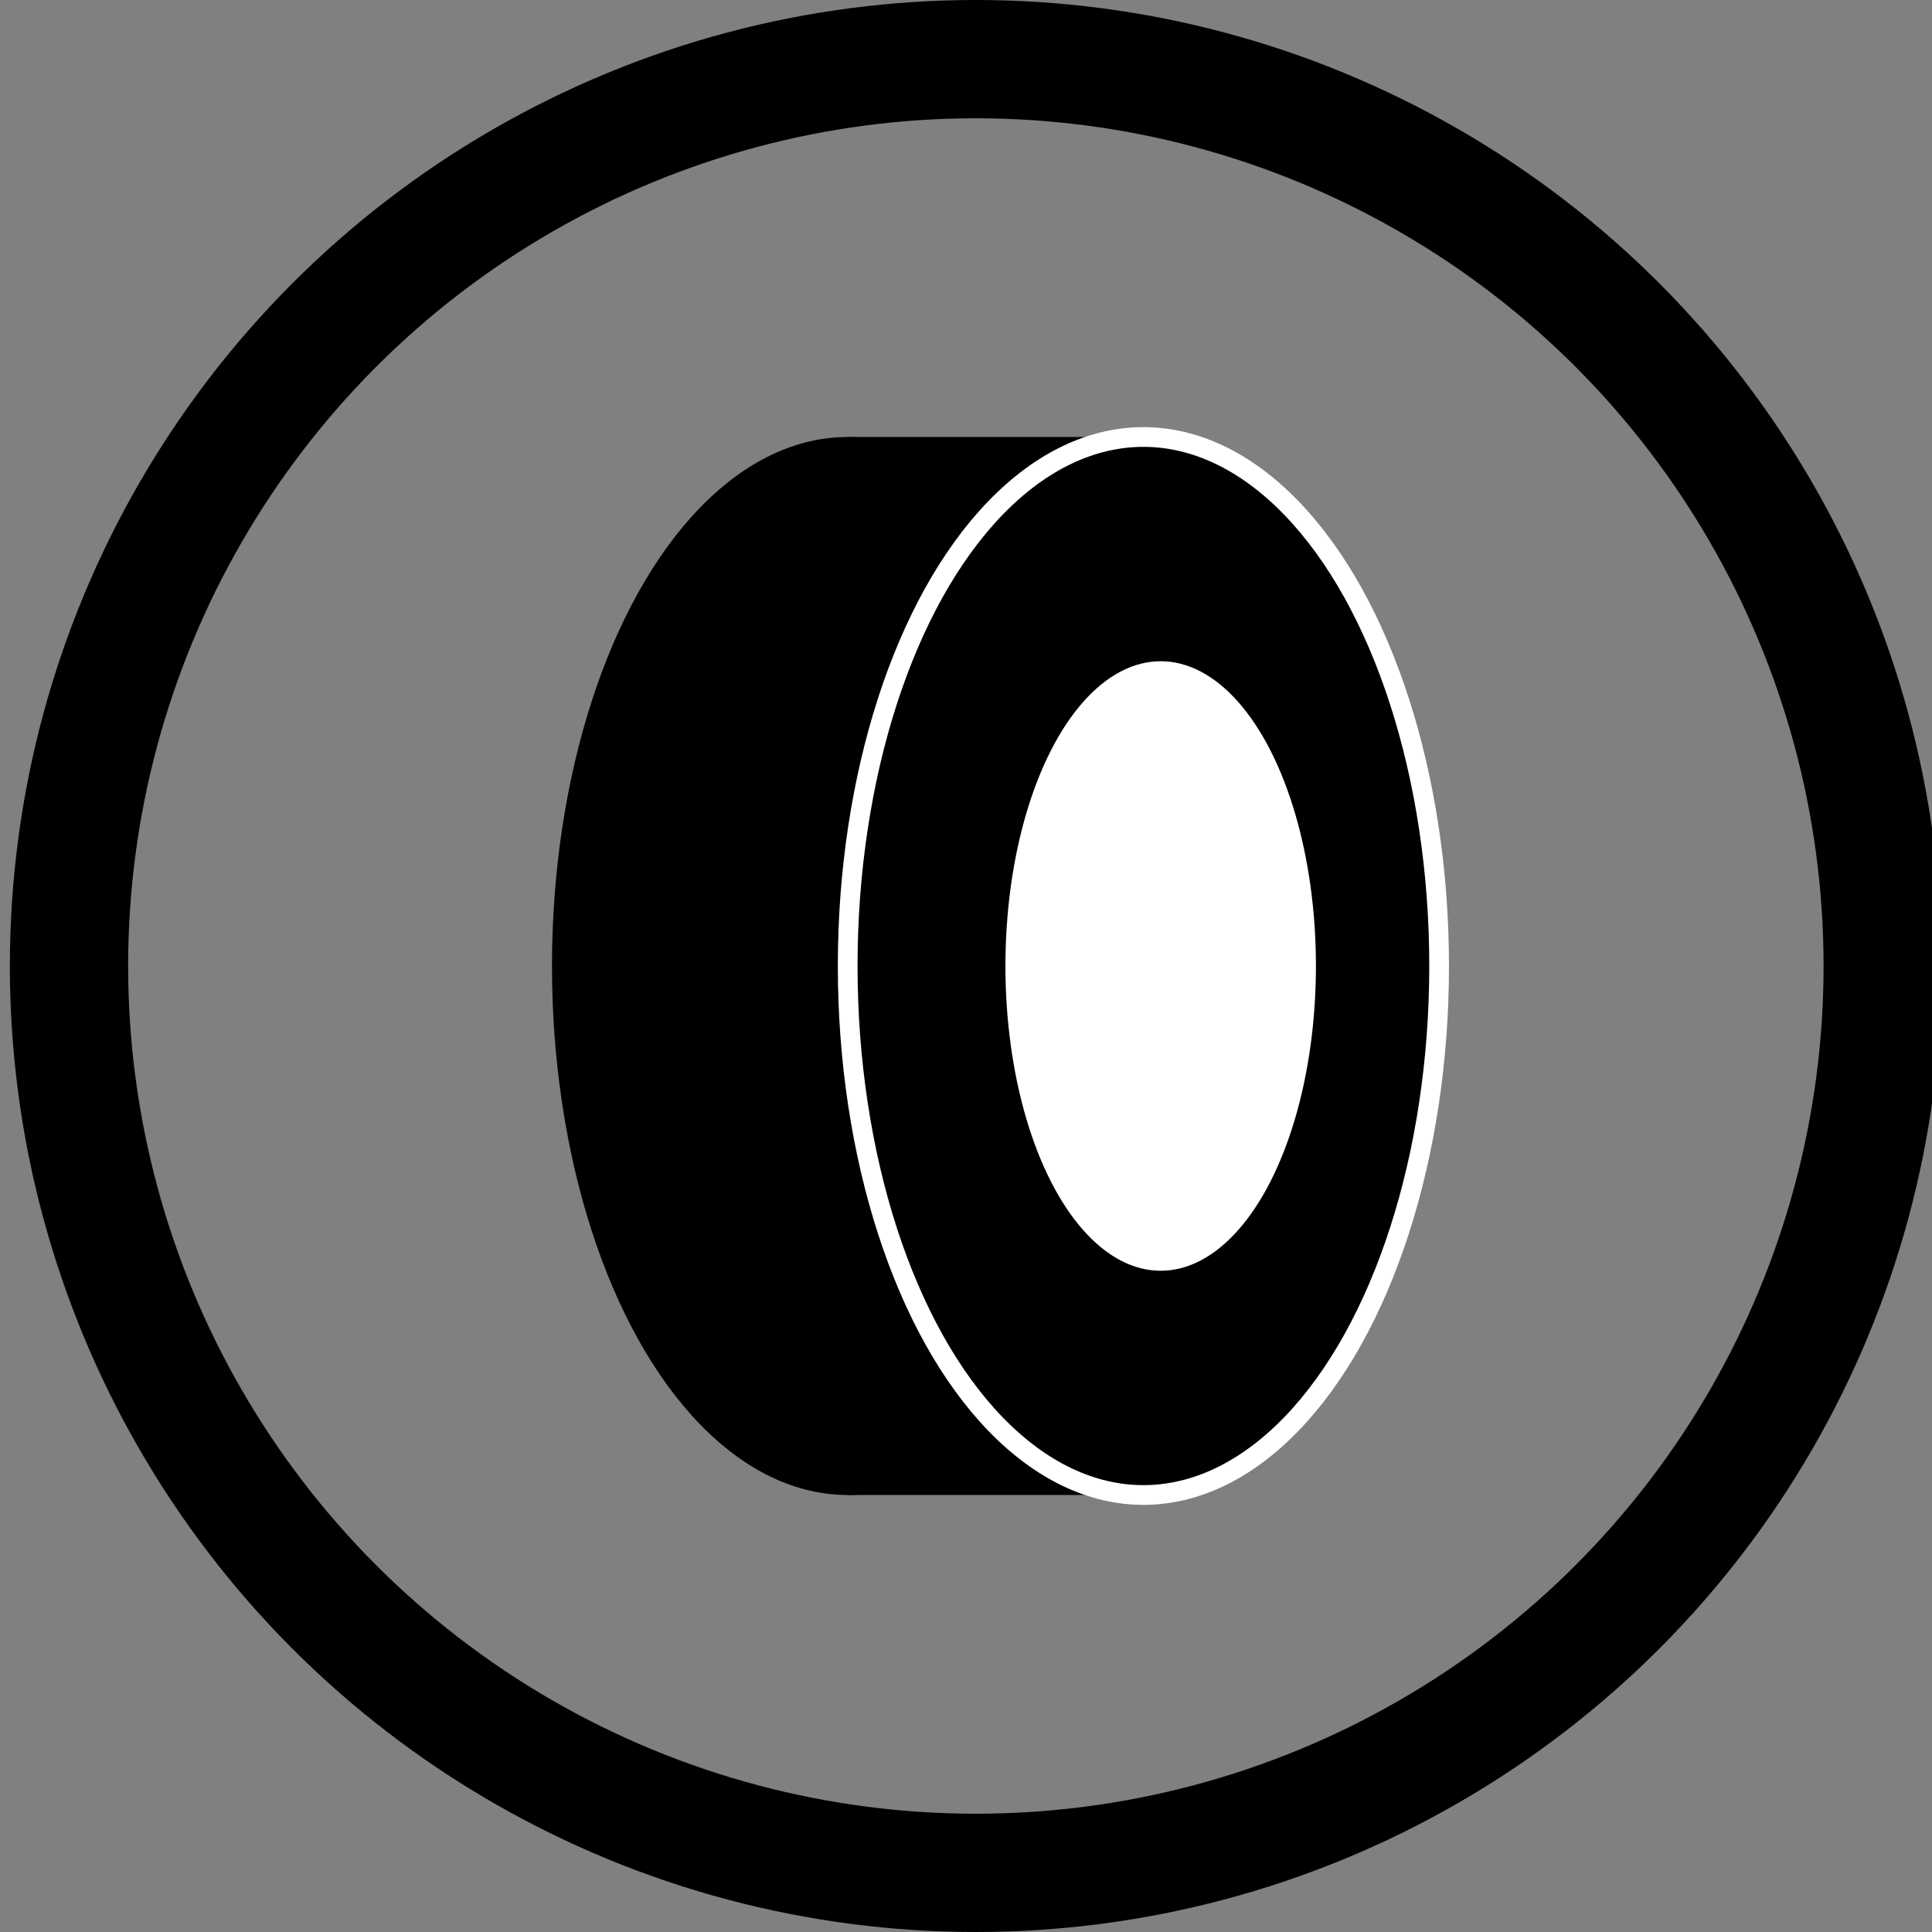 <?xml version="1.0" encoding="utf-8"?>
<!-- Generator: Adobe Illustrator 16.0.0, SVG Export Plug-In . SVG Version: 6.00 Build 0)  -->
<!DOCTYPE svg PUBLIC "-//W3C//DTD SVG 1.1//EN" "http://www.w3.org/Graphics/SVG/1.1/DTD/svg11.dtd">
<svg version="1.1" id="Camada_2" xmlns="http://www.w3.org/2000/svg" xmlns:xlink="http://www.w3.org/1999/xlink" x="0px" y="0px"
	 width="98px" height="98px" viewBox="0 0 98 98" enable-background="new 0 0 98 98" xml:space="preserve">
<rect x="0" y="0" width="98" height="98" fill="#808080" stroke="none"/>
<circle fill="none" stroke="#000000" stroke-width="6" stroke-miterlimit="10" cx="49.5" cy="49" r="46"/>
<g>
	<ellipse cx="42.999" cy="49" rx="15" ry="26.833"/>
	<rect x="42.999" y="22.167" width="15" height="53.666"/>
	<ellipse stroke="#FFFFFF" stroke-miterlimit="10" cx="57.999" cy="49" rx="15" ry="26.833"/>
	<ellipse fill="#FFFFFF" cx="58.875" cy="49" rx="7.875" ry="15.459"/>
</g>
</svg>
